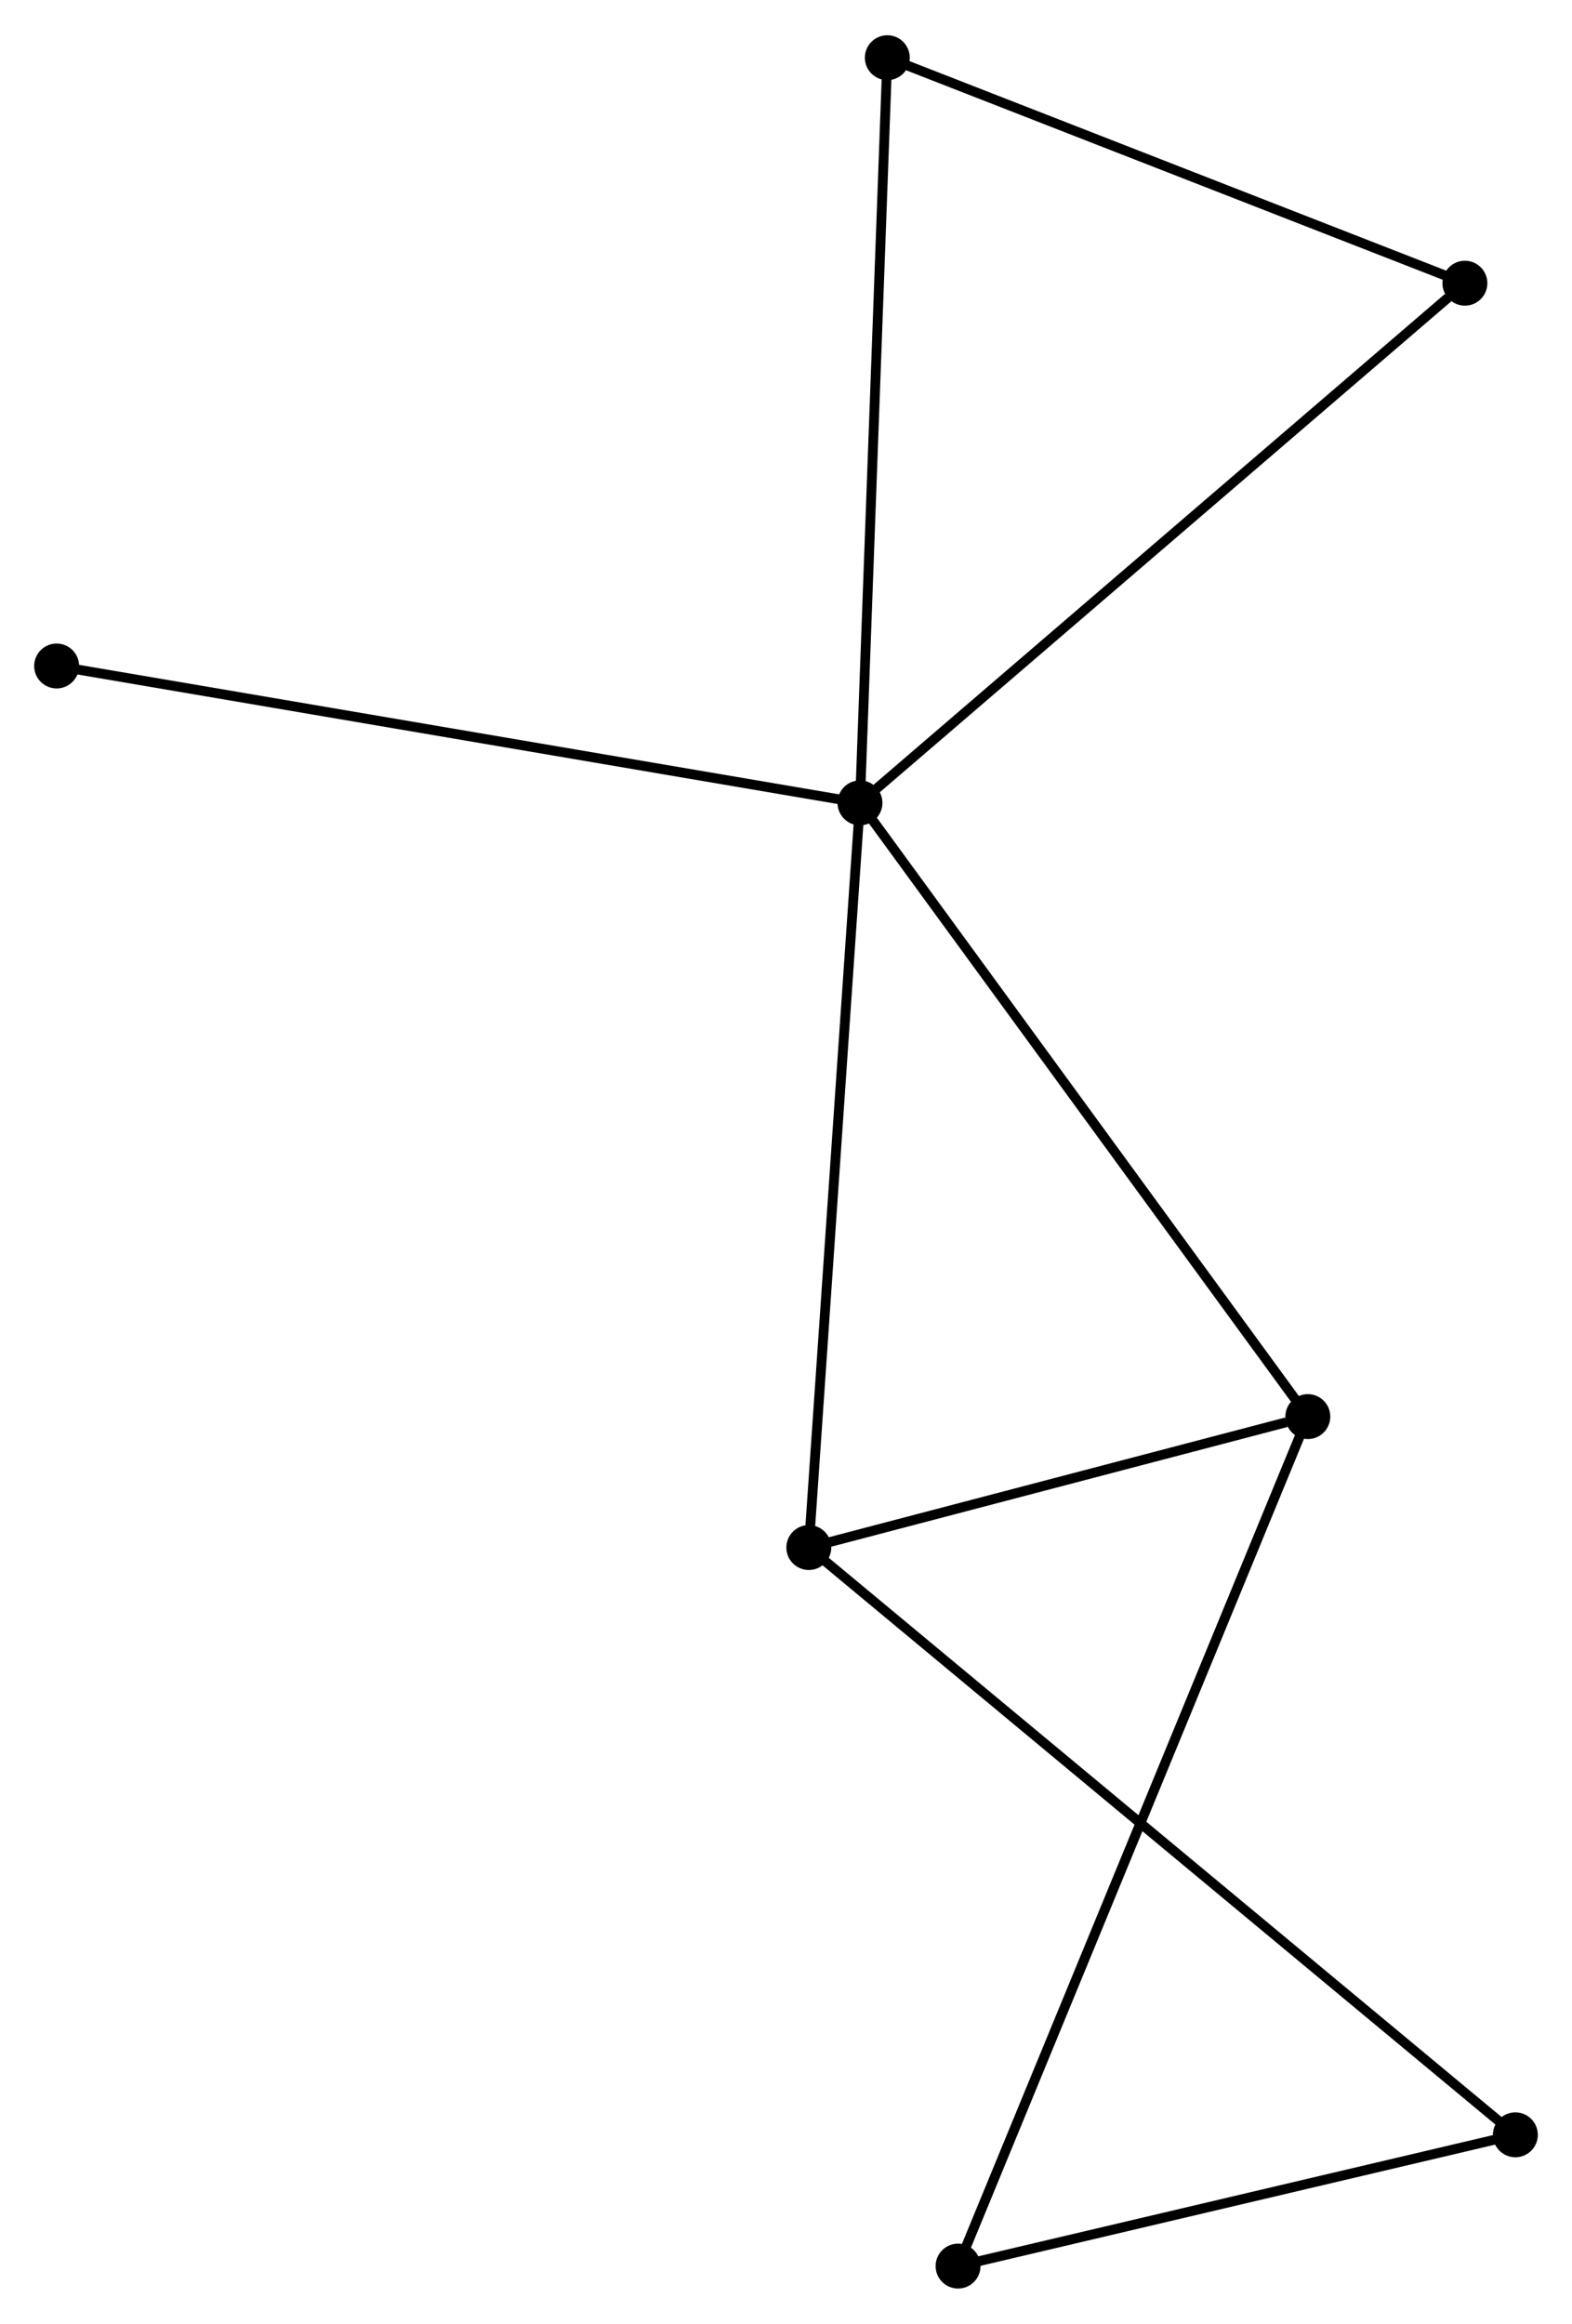 <?xml version="1.0" encoding="UTF-8" standalone="no"?>
<!DOCTYPE svg PUBLIC "-//W3C//DTD SVG 1.1//EN"
 "http://www.w3.org/Graphics/SVG/1.1/DTD/svg11.dtd">
<!-- Generated by graphviz version 2.36.0 (20140111.2315)
 -->
<!-- Title: %3 Pages: 1 -->
<svg width="161pt" height="238pt"
 viewBox="0.00 0.00 161.00 237.78" xmlns="http://www.w3.org/2000/svg" xmlns:xlink="http://www.w3.org/1999/xlink">
<g id="graph0" class="graph" transform="scale(1 1) rotate(0) translate(4 233.782)">
<title>%3</title>
<!-- 0 -->
<g id="node1" class="node"><title>0</title>
<ellipse fill="black" stroke="black" cx="84.076" cy="-151.662" rx="1.8" ry="1.8"/>
</g>
<!-- 1 -->
<g id="node2" class="node"><title>1</title>
<ellipse fill="black" stroke="black" cx="129.945" cy="-88.805" rx="1.8" ry="1.8"/>
</g>
<!-- 0&#45;&#45;1 -->
<g id="edge1" class="edge"><title>0&#45;&#45;1</title>
<path fill="none" stroke="black" d="M85.21,-150.108C91.501,-141.488 122.071,-99.596 128.683,-90.536"/>
</g>
<!-- 2 -->
<g id="node3" class="node"><title>2</title>
<ellipse fill="black" stroke="black" cx="78.836" cy="-75.394" rx="1.8" ry="1.8"/>
</g>
<!-- 0&#45;&#45;2 -->
<g id="edge2" class="edge"><title>0&#45;&#45;2</title>
<path fill="none" stroke="black" d="M83.947,-149.777C83.222,-139.225 79.674,-87.592 78.961,-77.213"/>
</g>
<!-- 4 -->
<g id="node4" class="node"><title>4</title>
<ellipse fill="black" stroke="black" cx="86.877" cy="-227.982" rx="1.8" ry="1.8"/>
</g>
<!-- 0&#45;&#45;4 -->
<g id="edge3" class="edge"><title>0&#45;&#45;4</title>
<path fill="none" stroke="black" d="M84.145,-153.549C84.533,-164.108 86.429,-215.775 86.81,-226.161"/>
</g>
<!-- 6 -->
<g id="node5" class="node"><title>6</title>
<ellipse fill="black" stroke="black" cx="146.031" cy="-204.887" rx="1.8" ry="1.8"/>
</g>
<!-- 0&#45;&#45;6 -->
<g id="edge4" class="edge"><title>0&#45;&#45;6</title>
<path fill="none" stroke="black" d="M85.608,-152.978C94.105,-160.277 135.395,-195.749 144.326,-203.422"/>
</g>
<!-- 7 -->
<g id="node6" class="node"><title>7</title>
<ellipse fill="black" stroke="black" cx="1.8" cy="-165.682" rx="1.8" ry="1.8"/>
</g>
<!-- 0&#45;&#45;7 -->
<g id="edge5" class="edge"><title>0&#45;&#45;7</title>
<path fill="none" stroke="black" d="M82.042,-152.009C70.659,-153.948 14.959,-163.44 3.763,-165.348"/>
</g>
<!-- 1&#45;&#45;2 -->
<g id="edge6" class="edge"><title>1&#45;&#45;2</title>
<path fill="none" stroke="black" d="M127.749,-88.229C119.342,-86.023 89.261,-78.129 80.967,-75.953"/>
</g>
<!-- 5 -->
<g id="node7" class="node"><title>5</title>
<ellipse fill="black" stroke="black" cx="94.123" cy="-1.8" rx="1.8" ry="1.8"/>
</g>
<!-- 1&#45;&#45;5 -->
<g id="edge7" class="edge"><title>1&#45;&#45;5</title>
<path fill="none" stroke="black" d="M129.197,-86.988C124.535,-75.665 99.517,-14.901 94.867,-3.607"/>
</g>
<!-- 3 -->
<g id="node8" class="node"><title>3</title>
<ellipse fill="black" stroke="black" cx="151.199" cy="-15.245" rx="1.8" ry="1.8"/>
</g>
<!-- 2&#45;&#45;3 -->
<g id="edge8" class="edge"><title>2&#45;&#45;3</title>
<path fill="none" stroke="black" d="M80.347,-74.137C89.765,-66.31 140.303,-24.302 149.696,-16.495"/>
</g>
<!-- 4&#45;&#45;6 -->
<g id="edge10" class="edge"><title>4&#45;&#45;6</title>
<path fill="none" stroke="black" d="M88.584,-227.316C97.07,-224.002 134.689,-209.315 143.961,-205.695"/>
</g>
<!-- 3&#45;&#45;5 -->
<g id="edge9" class="edge"><title>3&#45;&#45;5</title>
<path fill="none" stroke="black" d="M149.3,-14.798C140.635,-12.757 104.889,-4.336 96.088,-2.263"/>
</g>
</g>
</svg>
